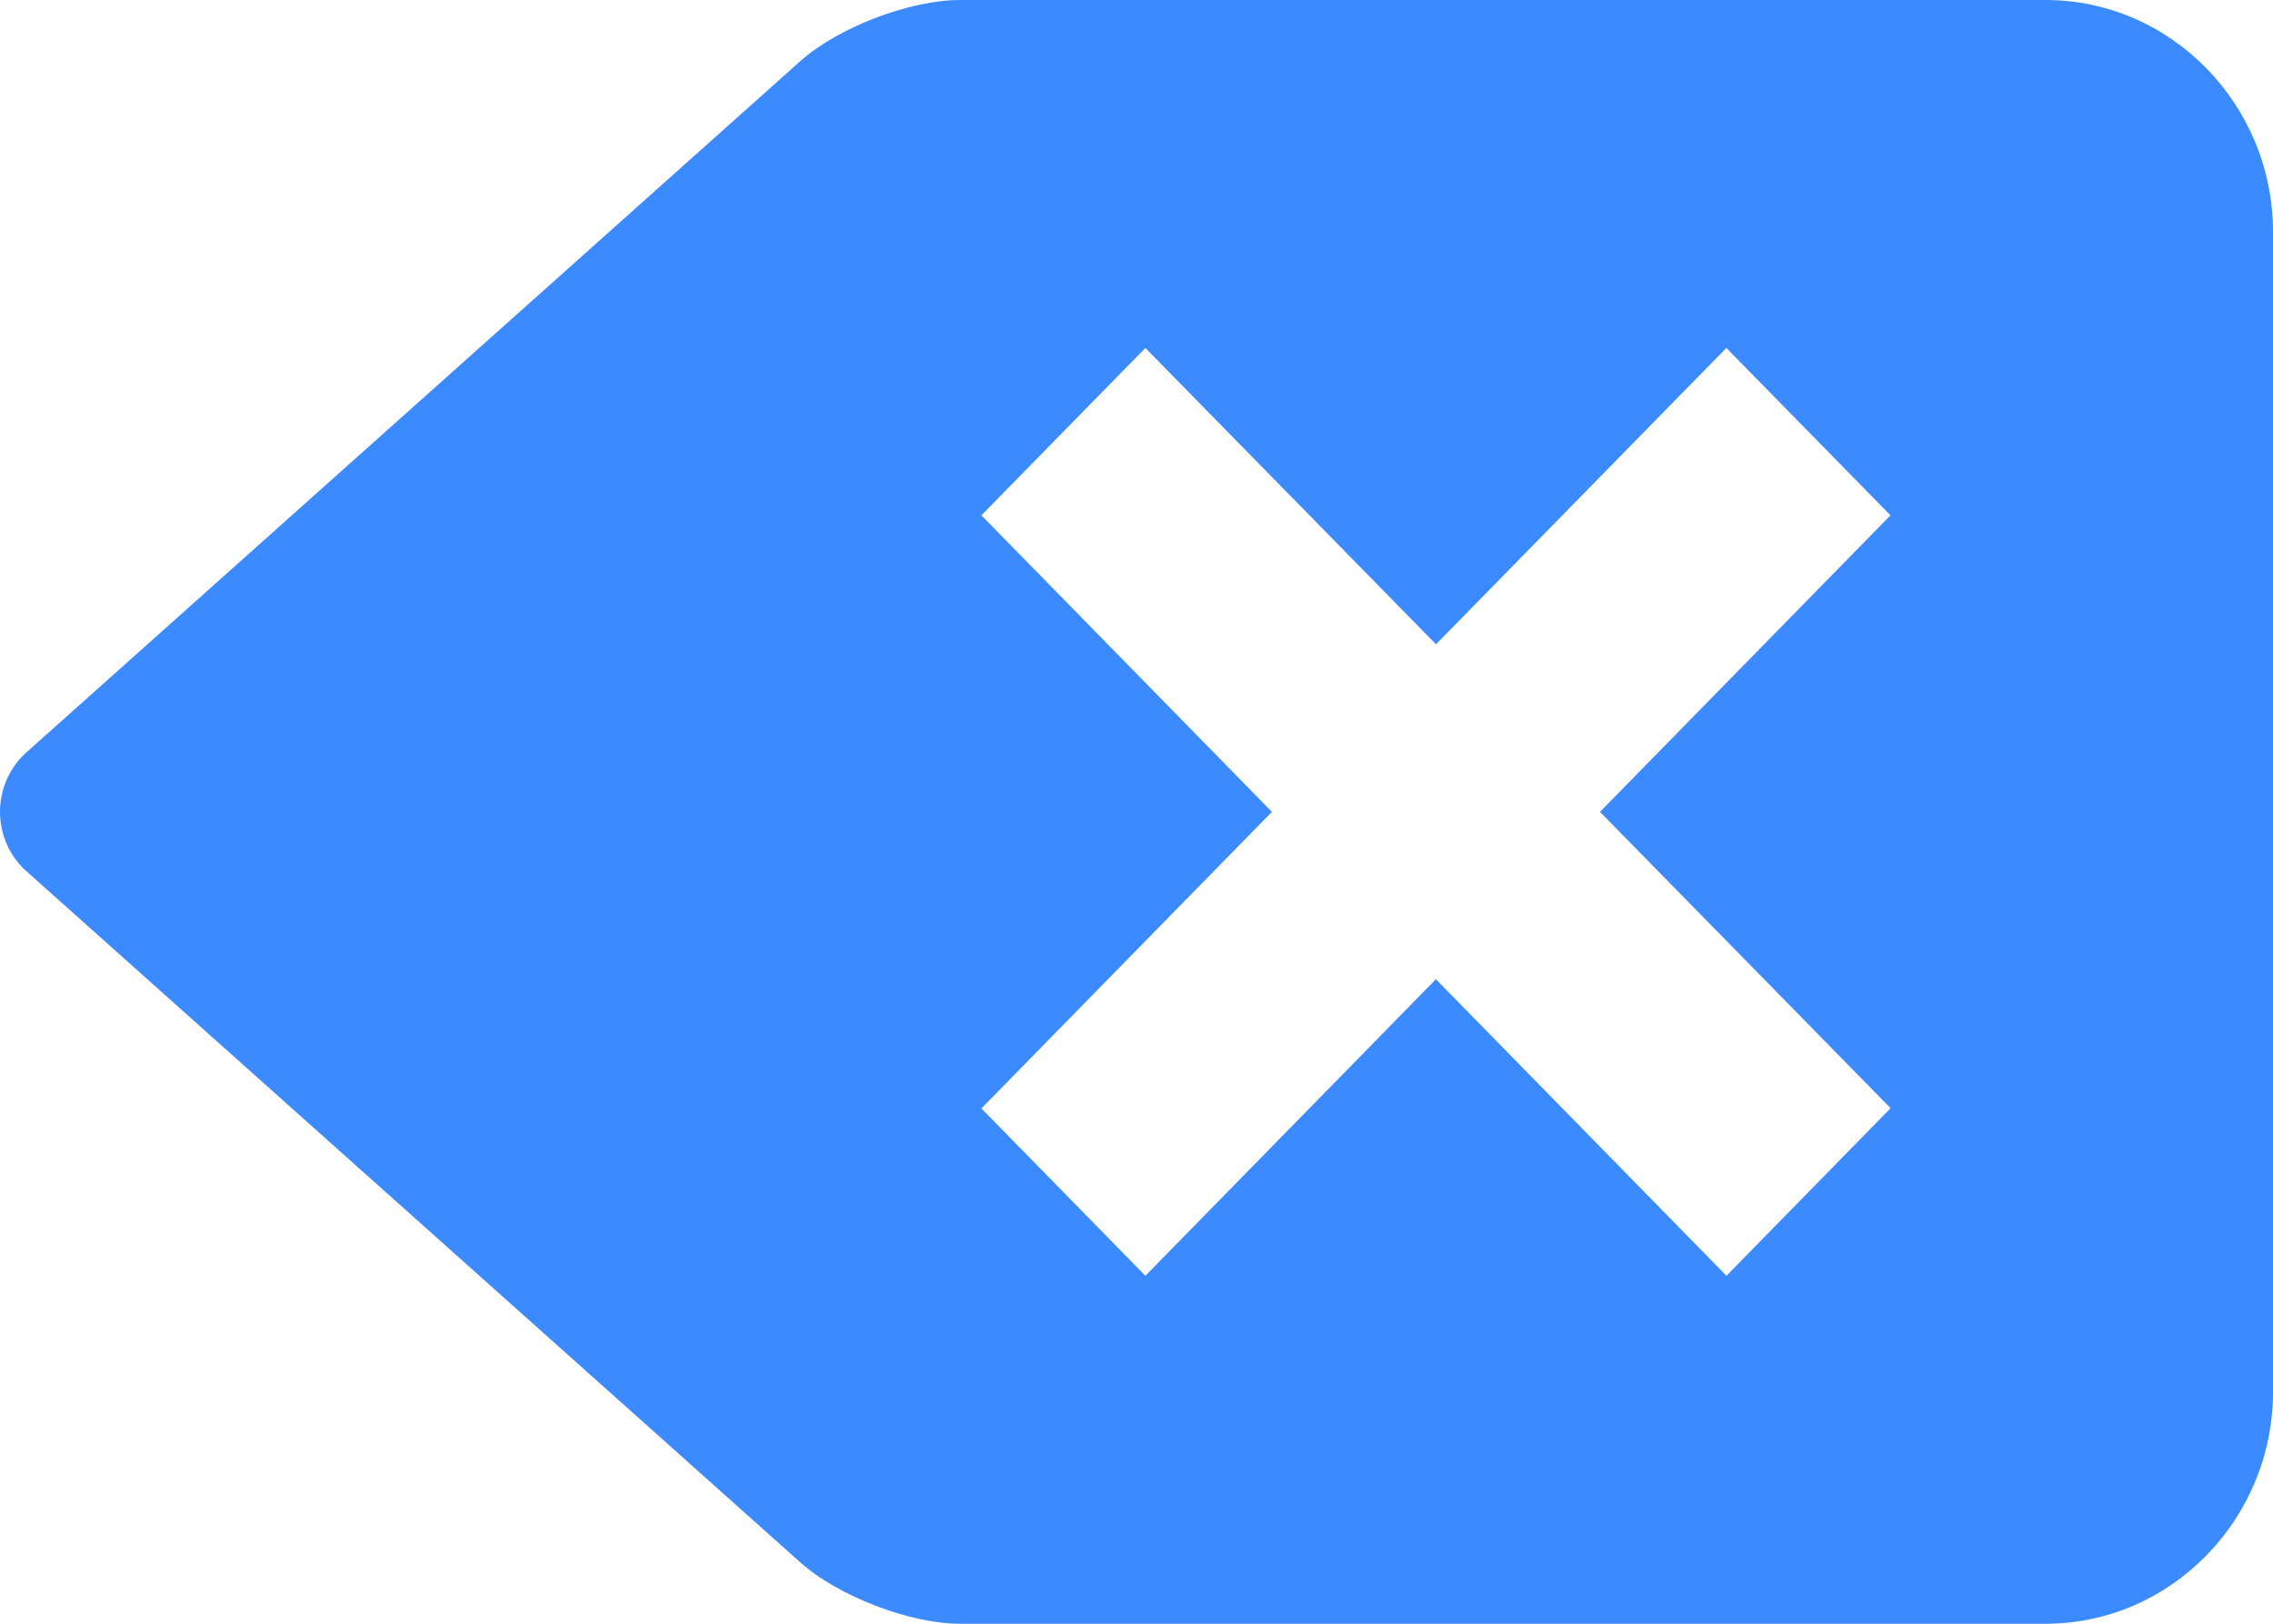 <svg width="42" height="30" viewBox="0 0 42 30" fill="none" xmlns="http://www.w3.org/2000/svg">
<path d="M37.8 0H17.737C16.813 0 15.488 0.506 14.793 1.125L0.522 13.871C0.359 14.008 0.227 14.18 0.137 14.375C0.047 14.57 0 14.783 0 14.999C0 15.215 0.047 15.428 0.137 15.623C0.227 15.818 0.359 15.99 0.522 16.127L14.793 28.871C15.488 29.49 16.813 30 17.737 30H37.8C40.11 30 42 28.071 42 25.714V4.286C42 1.929 40.11 0 37.8 0ZM31.901 23.571L26.532 18.092L21.164 23.571L18.134 20.479L23.502 15L18.134 9.521L21.164 6.429L26.534 11.904L31.899 6.429L34.932 9.521L29.564 15L34.934 20.475L31.901 23.571Z" fill="#3C8AFF"/>
</svg>

